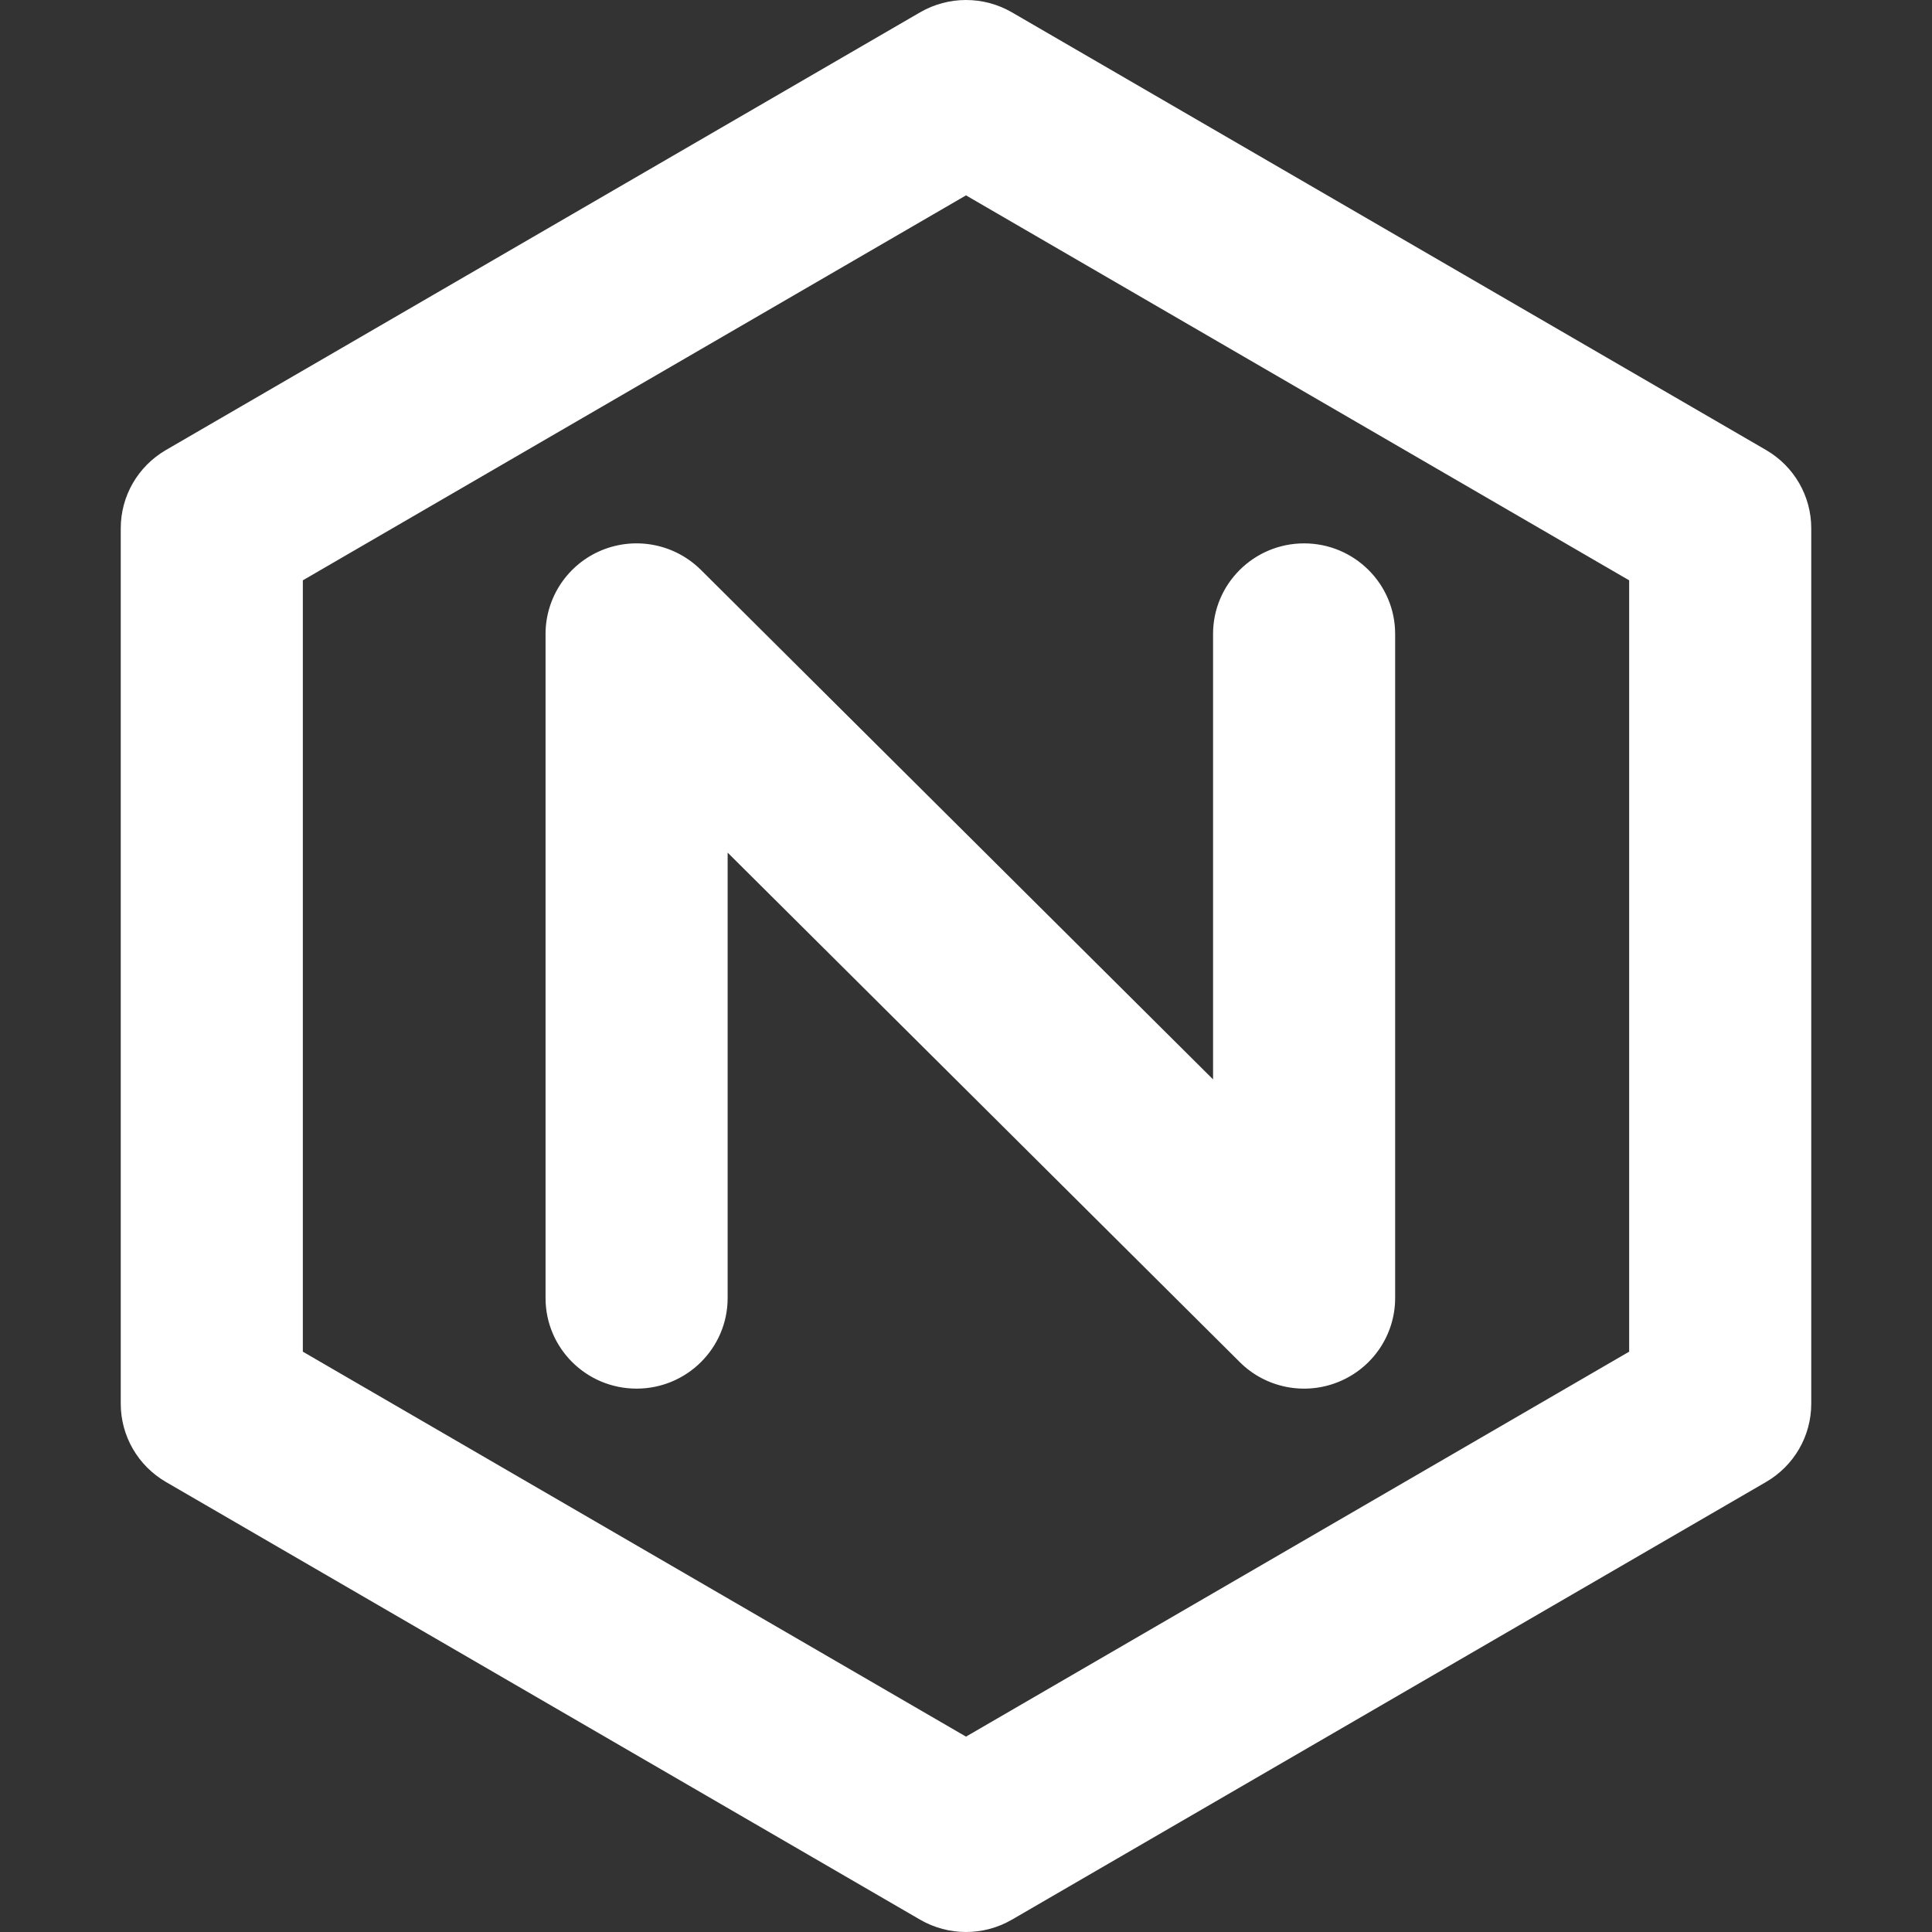 <?xml version="1.0" encoding="utf-8"?><!-- Uploaded to: SVG Repo, www.svgrepo.com, Generator: SVG Repo Mixer Tools -->
<svg width="800px" height="800px" viewBox="0 0 16 16" fill="none" xmlns="http://www.w3.org/2000/svg">
<rect x="0" y="0" width="16" height="16" fill="#333333" stroke="none"/>
<path fill-rule="nonzero" clip-rule="nonzero" d="M7.62 0.102C7.855 -0.034 8.145 -0.034 8.38 0.102L14.626 3.727C14.858 3.862 15 4.108 15 4.375V11.625C15 11.892 14.858 12.138 14.626 12.273L8.38 15.898C8.145 16.034 7.855 16.034 7.62 15.898L1.374 12.273C1.142 12.138 1 11.892 1 11.625V4.375C1 4.108 1.142 3.862 1.374 3.727L7.62 0.102ZM2.508 4.806V11.194L8 14.382L13.492 11.194V4.806L8 1.618L2.508 4.806ZM4.983 4.557C5.265 4.441 5.589 4.505 5.805 4.72L10.046 8.939V5.25C10.046 4.836 10.384 4.5 10.8 4.5C11.216 4.5 11.554 4.836 11.554 5.25V10.75C11.554 11.053 11.37 11.327 11.088 11.443C10.807 11.559 10.482 11.495 10.267 11.28L6.026 7.061V10.75C6.026 11.164 5.688 11.5 5.272 11.5C4.855 11.5 4.518 11.164 4.518 10.75V5.25C4.518 4.947 4.702 4.673 4.983 4.557Z" fill="#ffffff"/>
</svg>
